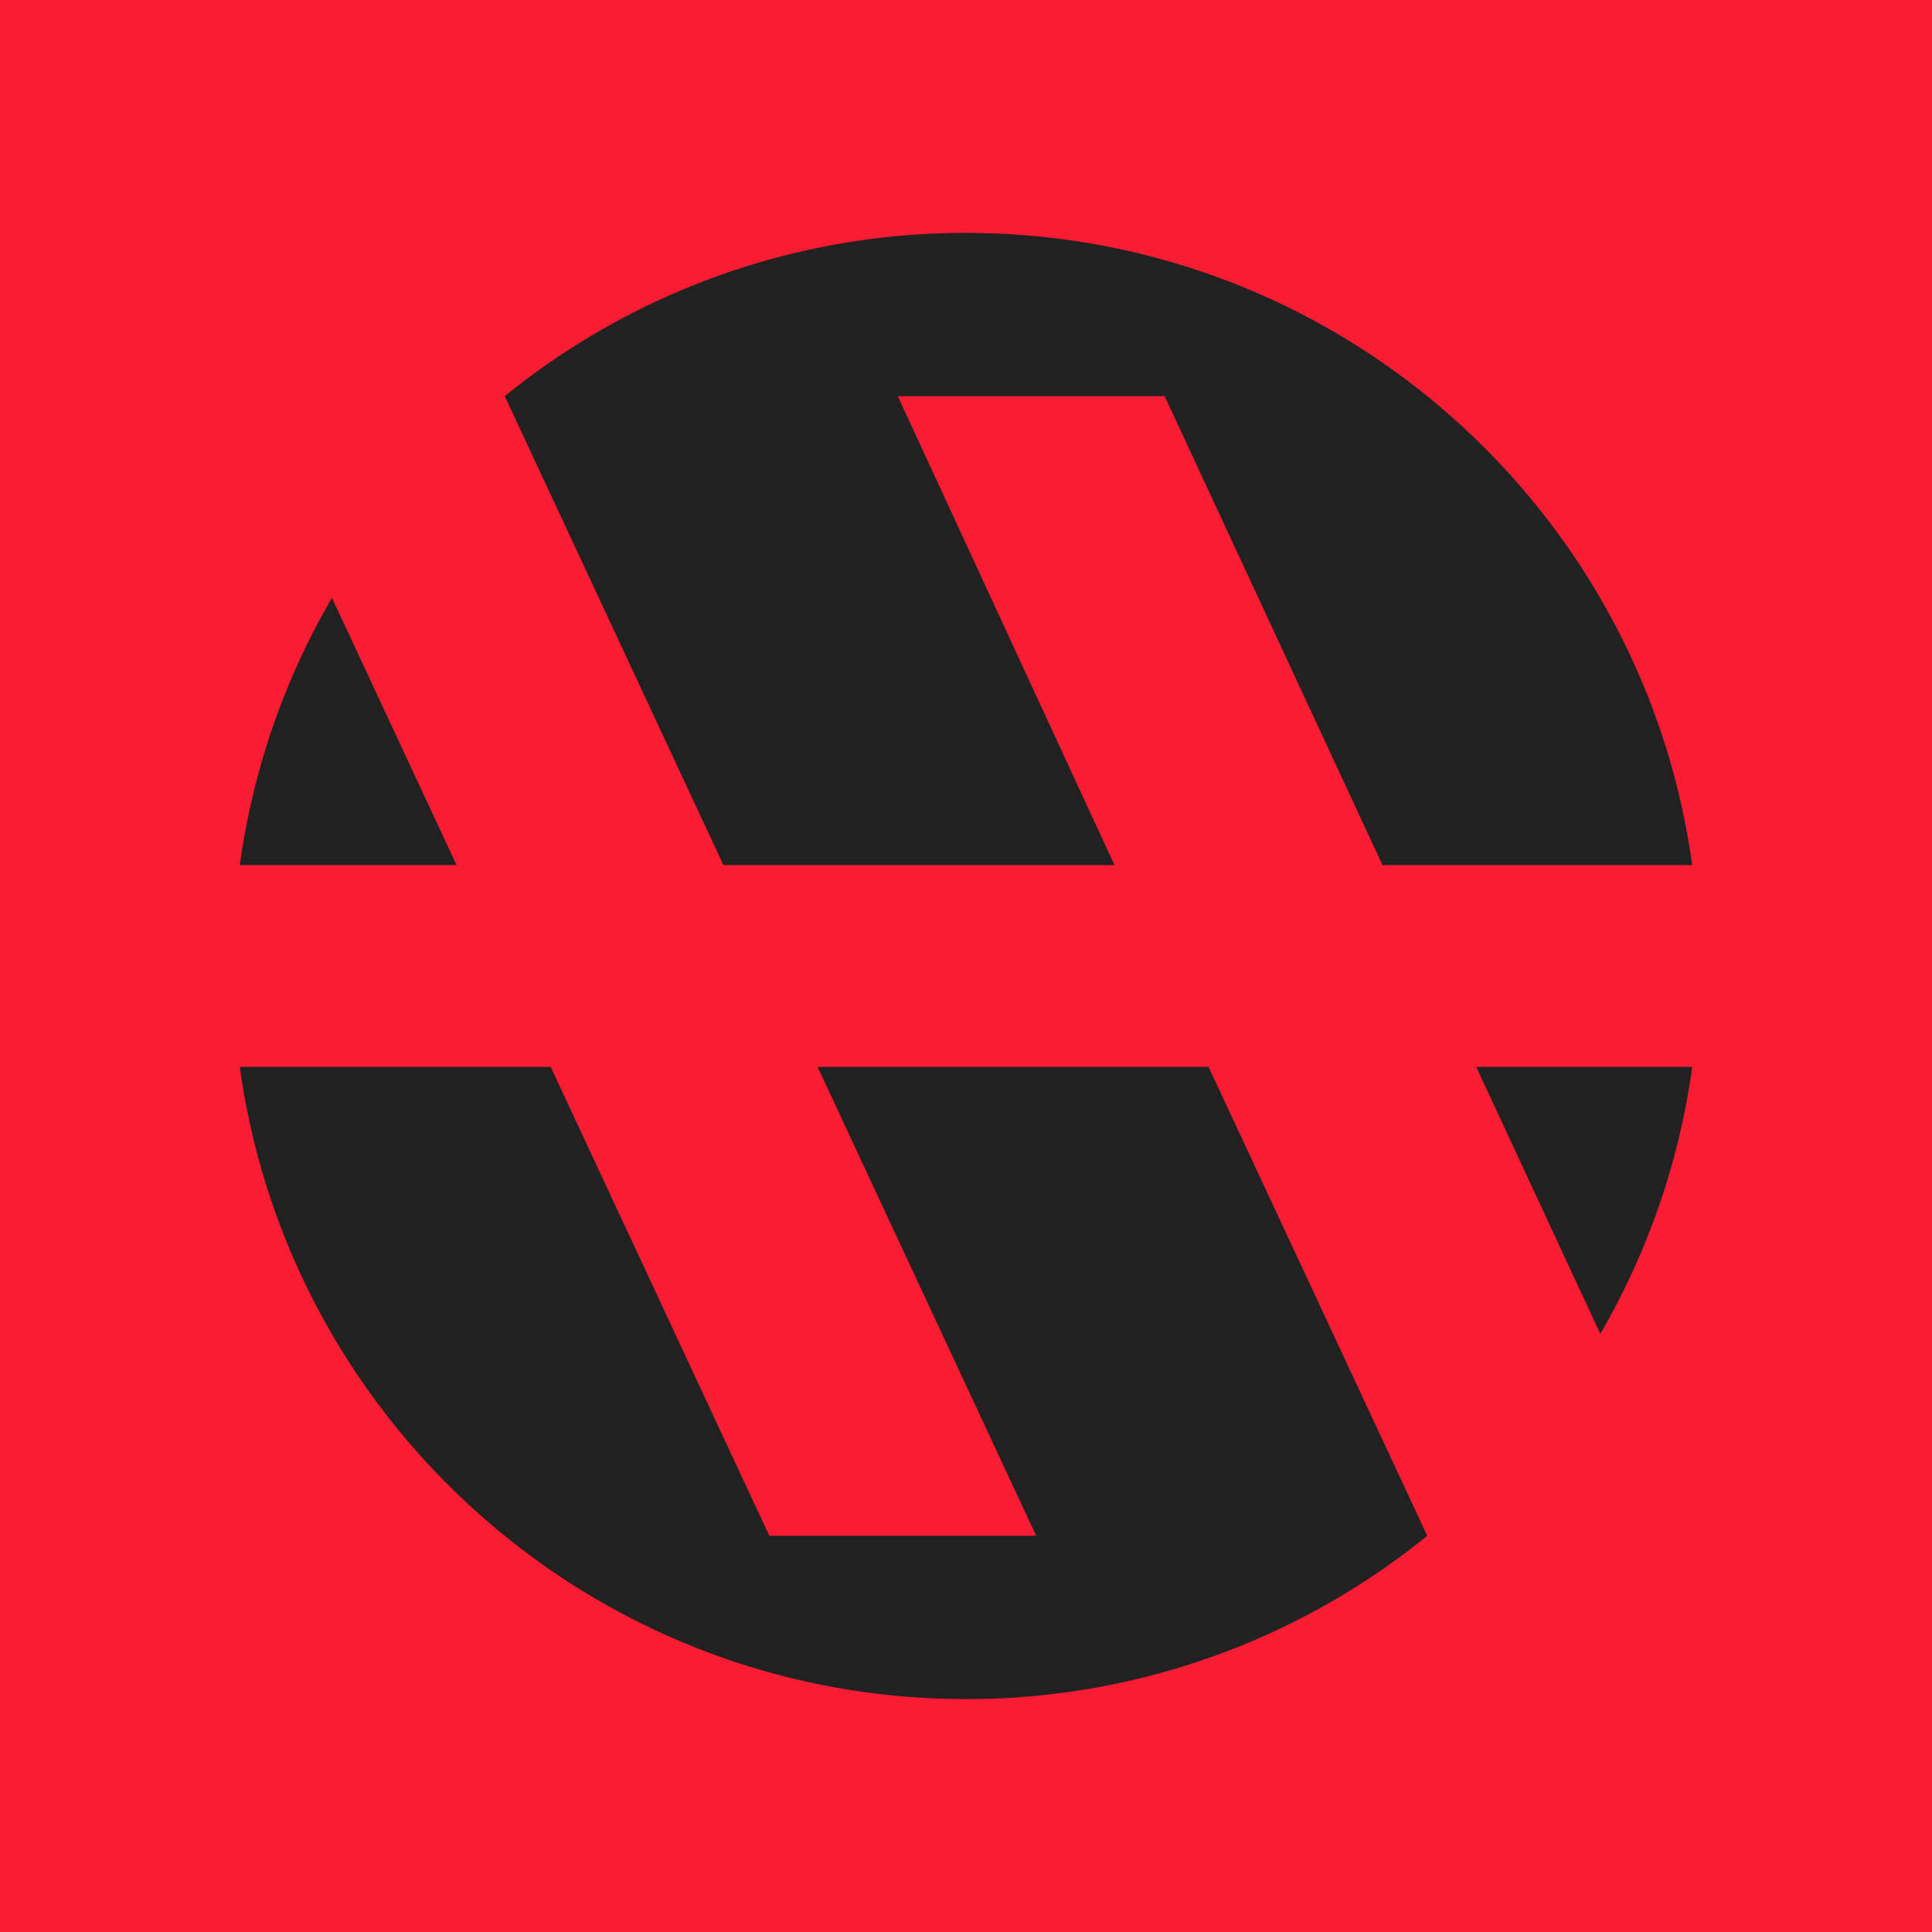 <svg id="Layer_1" data-name="Layer 1" xmlns="http://www.w3.org/2000/svg" viewBox="0 0 1440 1440"><defs><style>.cls-1{fill:#f91c32;}.cls-2{fill:#212121;}</style></defs><rect class="cls-1" width="1440" height="1440"/><path class="cls-2" d="M340.32,644.82H178.73a542.5,542.5,0,0,1,68.68-199.23Z"/><path class="cls-2" d="M900.78,795.17l163,349.53A544,544,0,0,1,720,1266.39c-276.26,0-504.64-205-541.27-471.22h231.7l163,349.55H772.34l-163-349.55Z"/><path class="cls-2" d="M1100.3,795.17h161a542.72,542.72,0,0,1-68.53,199Z"/><path class="cls-2" d="M539.22,644.81l-163-349.53A544,544,0,0,1,720,173.6c276.26,0,504.64,205,541.27,471.22H1030.45L868.06,295.28H669.15L830.67,644.81Z"/></svg>
